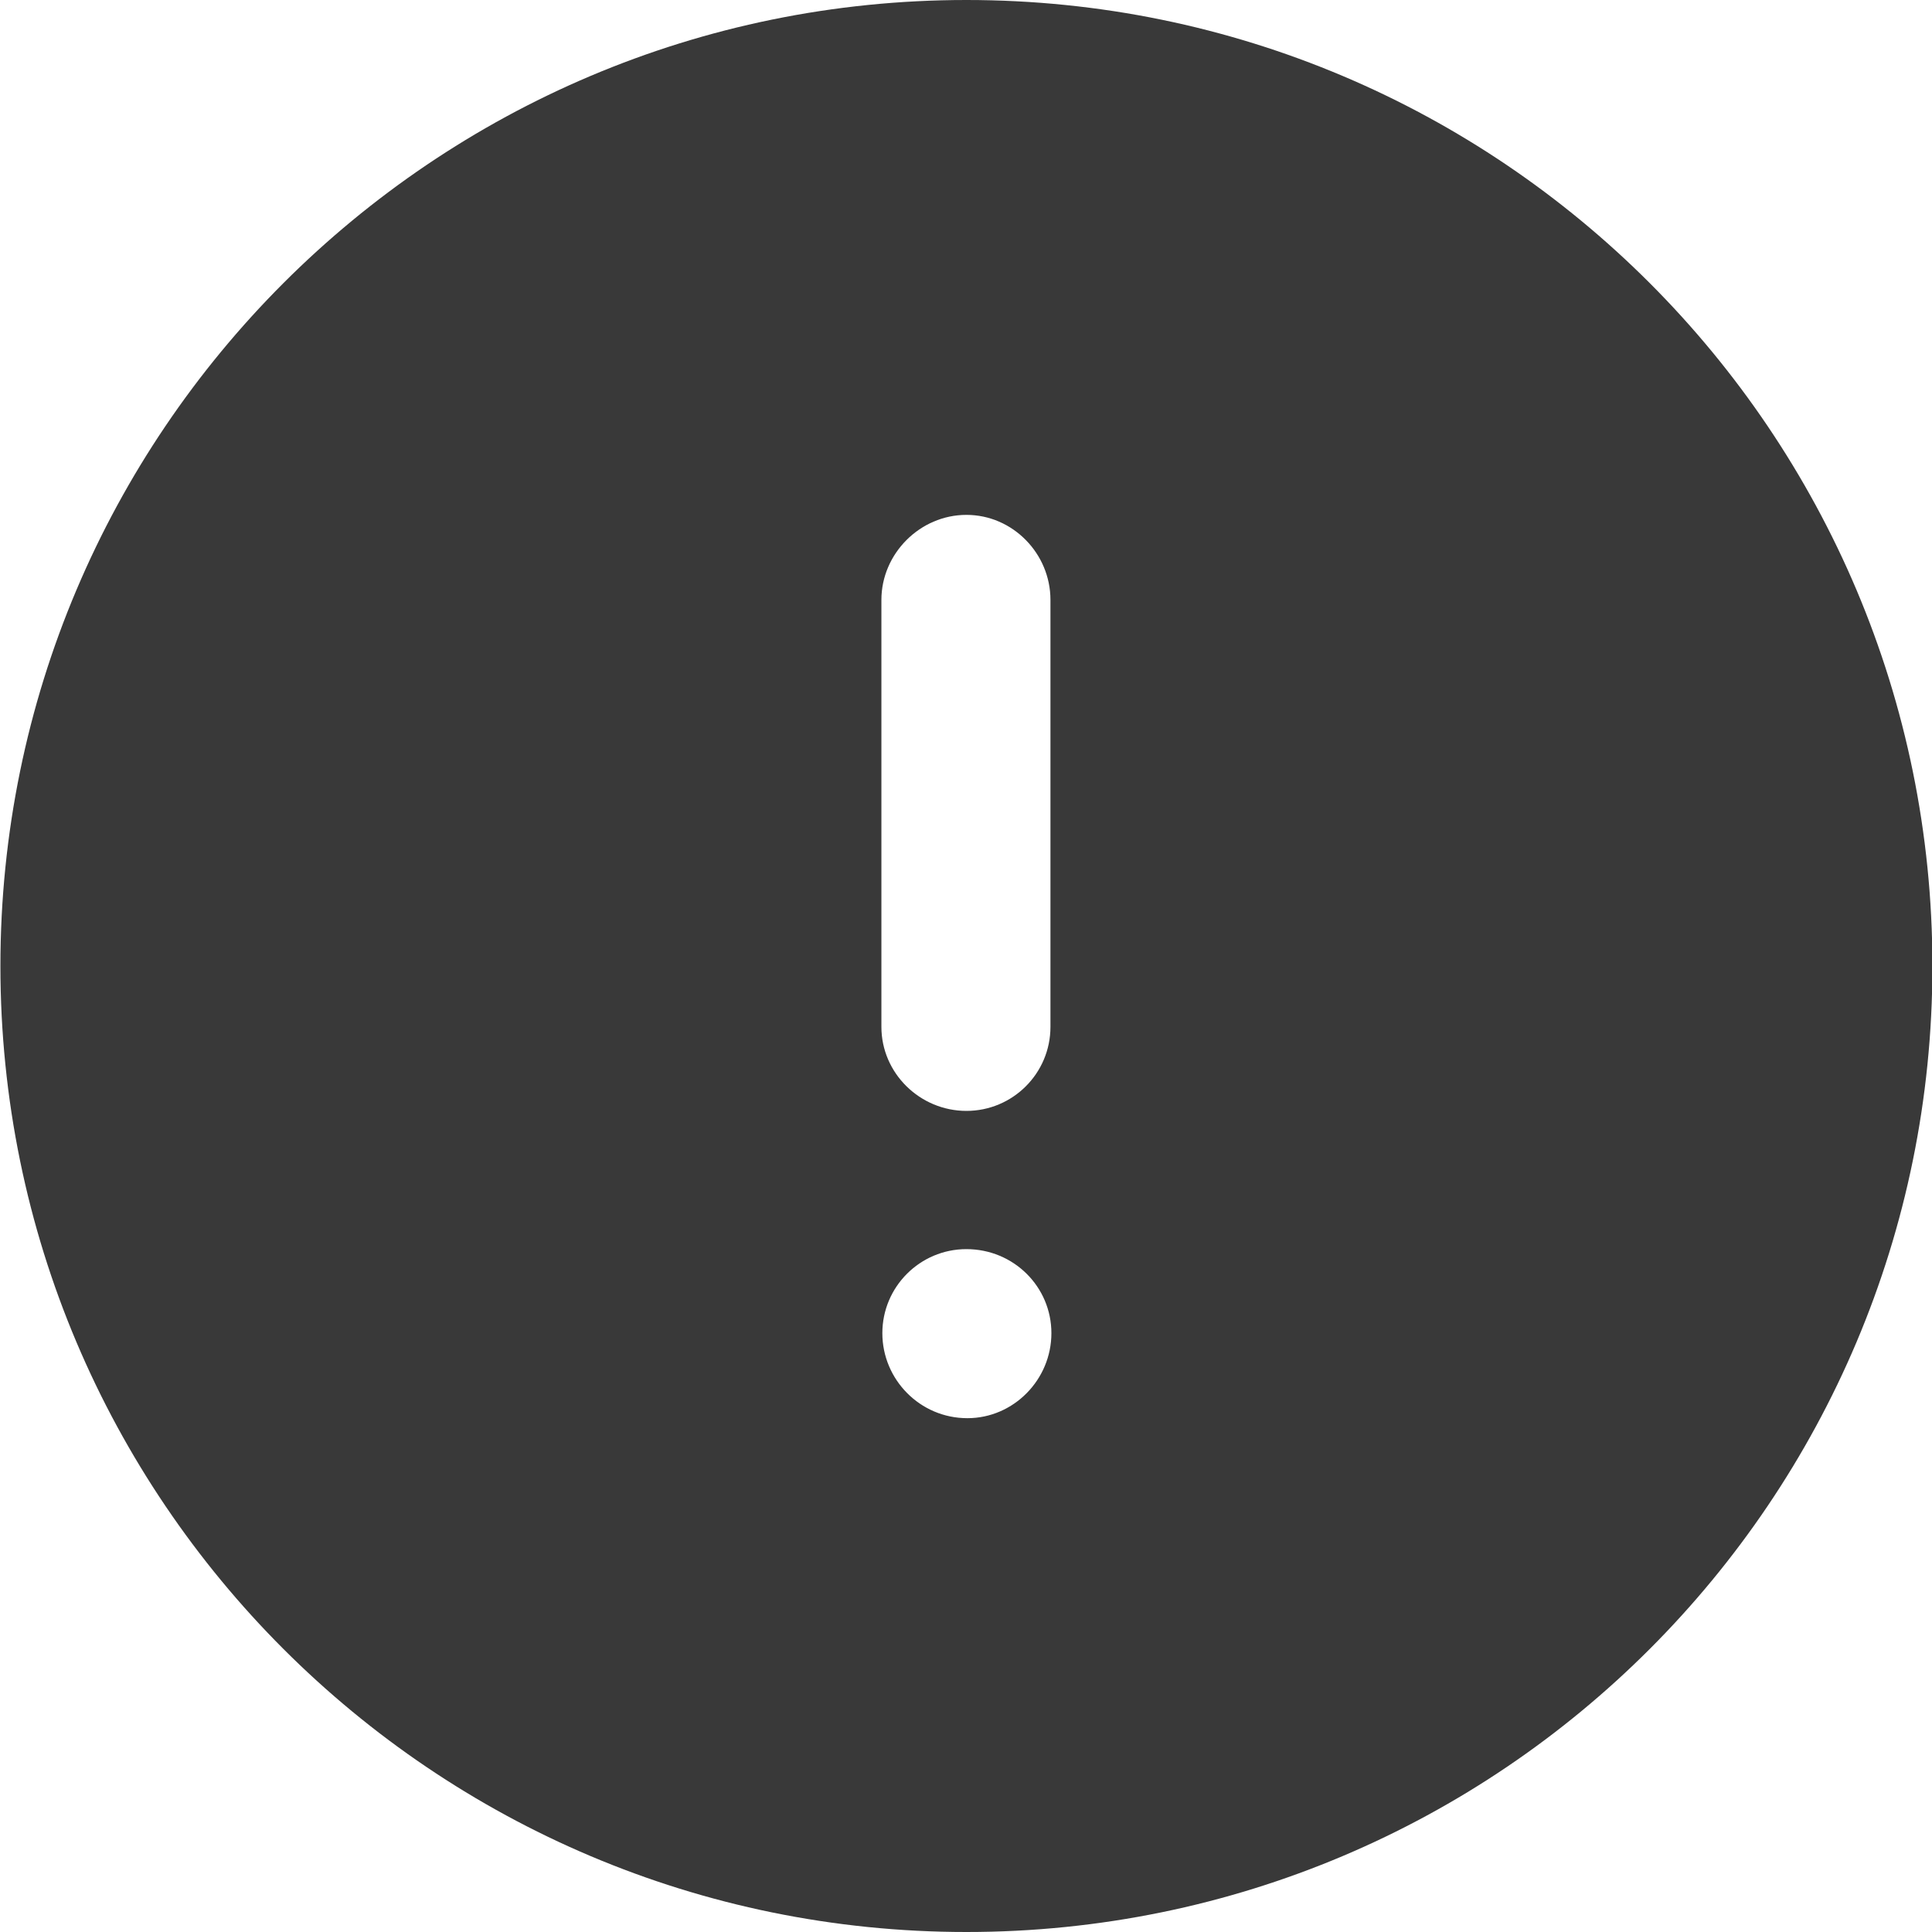 <?xml version="1.0" encoding="utf-8"?>
<!-- Generator: Adobe Illustrator 25.0.0, SVG Export Plug-In . SVG Version: 6.00 Build 0)  -->
<svg version="1.1" id="Layer_1" xmlns="http://www.w3.org/2000/svg" xmlns:xlink="http://www.w3.org/1999/xlink" x="0px" y="0px"
	 viewBox="0 0 1080 1080" style="enable-background:new 0 0 1080 1080;" xml:space="preserve">
<style type="text/css">
	.st0{fill-rule:evenodd;clip-rule:evenodd;fill:#393939;}
</style>
<path class="st0" d="M0.23,540c0-298.03,241.92-540,540-540c298.62,0,540,241.97,540,540c0,298.13-241.38,540-540,540
	C242.15,1080,0.23,838.13,0.23,540z M492.71,335.34c0-25.87,21.6-47.52,47.52-47.52c25.92,0,46.98,21.65,46.98,47.52v238.68
	c0,25.97-21.06,46.98-46.98,46.98c-25.92,0-47.52-21.01-47.52-46.98V335.34z M540.76,792.77c-26.46,0-47.52-21.6-47.52-47.52
	s21.06-46.98,46.98-46.98c26.46,0,47.52,21.06,47.52,46.98S566.68,792.77,540.76,792.77z"/>
</svg>
